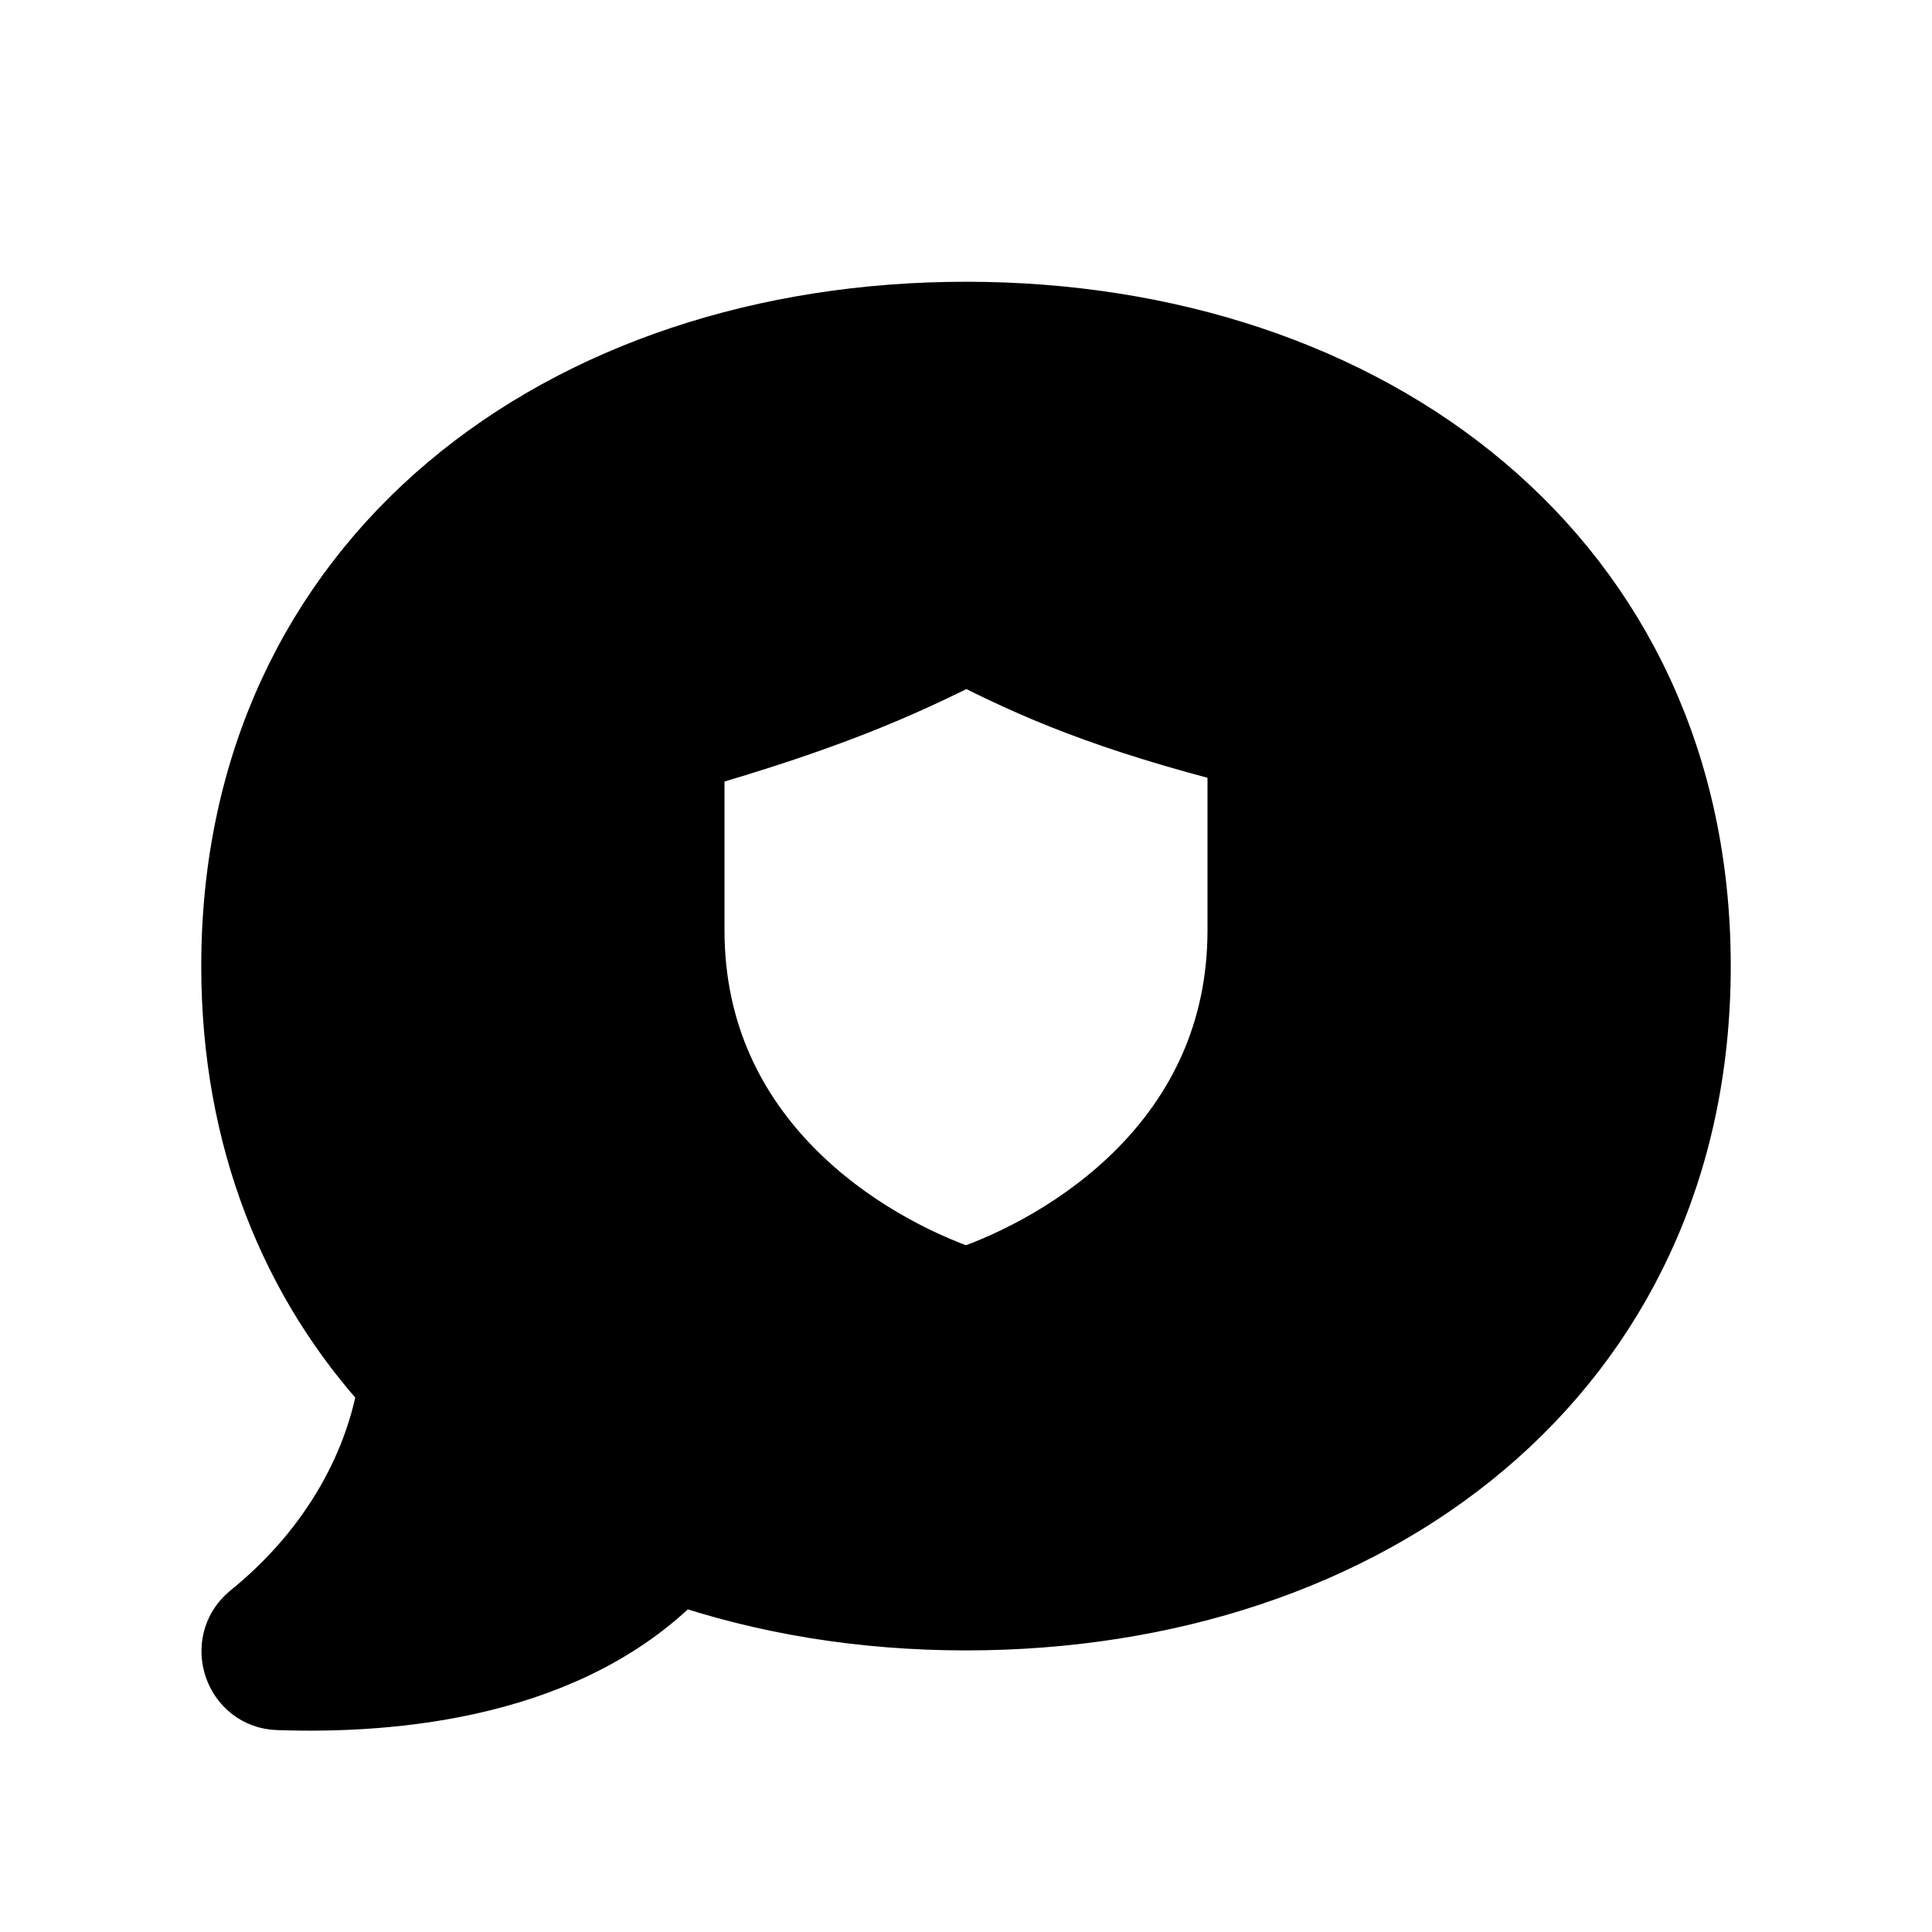 <svg viewBox="0 0 24 24" fill="currentColor" stroke="currentColor" xmlns="http://www.w3.org/2000/svg">
<path d="M12 4C7.03 4 3 7 3 12.001C3 14.121 3.73 15.892 4.95 17.212C4.8 18.172 4.26 19.272 3.17 20.152C2.84 20.432 3.03 20.982 3.46 20.992C4.88 21.042 7.07 20.852 8.41 19.422C9.51 19.802 10.72 20.002 12 20.002C16.97 20.002 21 17.001 21 12.001C21 7 16.97 4 12 4ZM15.5 11.556C15.5 14.223 13.312 15.556 12 16C10.688 15.556 8.5 14.222 8.5 11.556C8.5 11.081 8.5 9.789 8.5 9.334C10.25 8.832 11.125 8.445 12.007 8.001C12.875 8.445 13.75 8.832 15.5 9.276C15.5 9.753 15.5 11.065 15.5 11.556Z" />
</svg>
